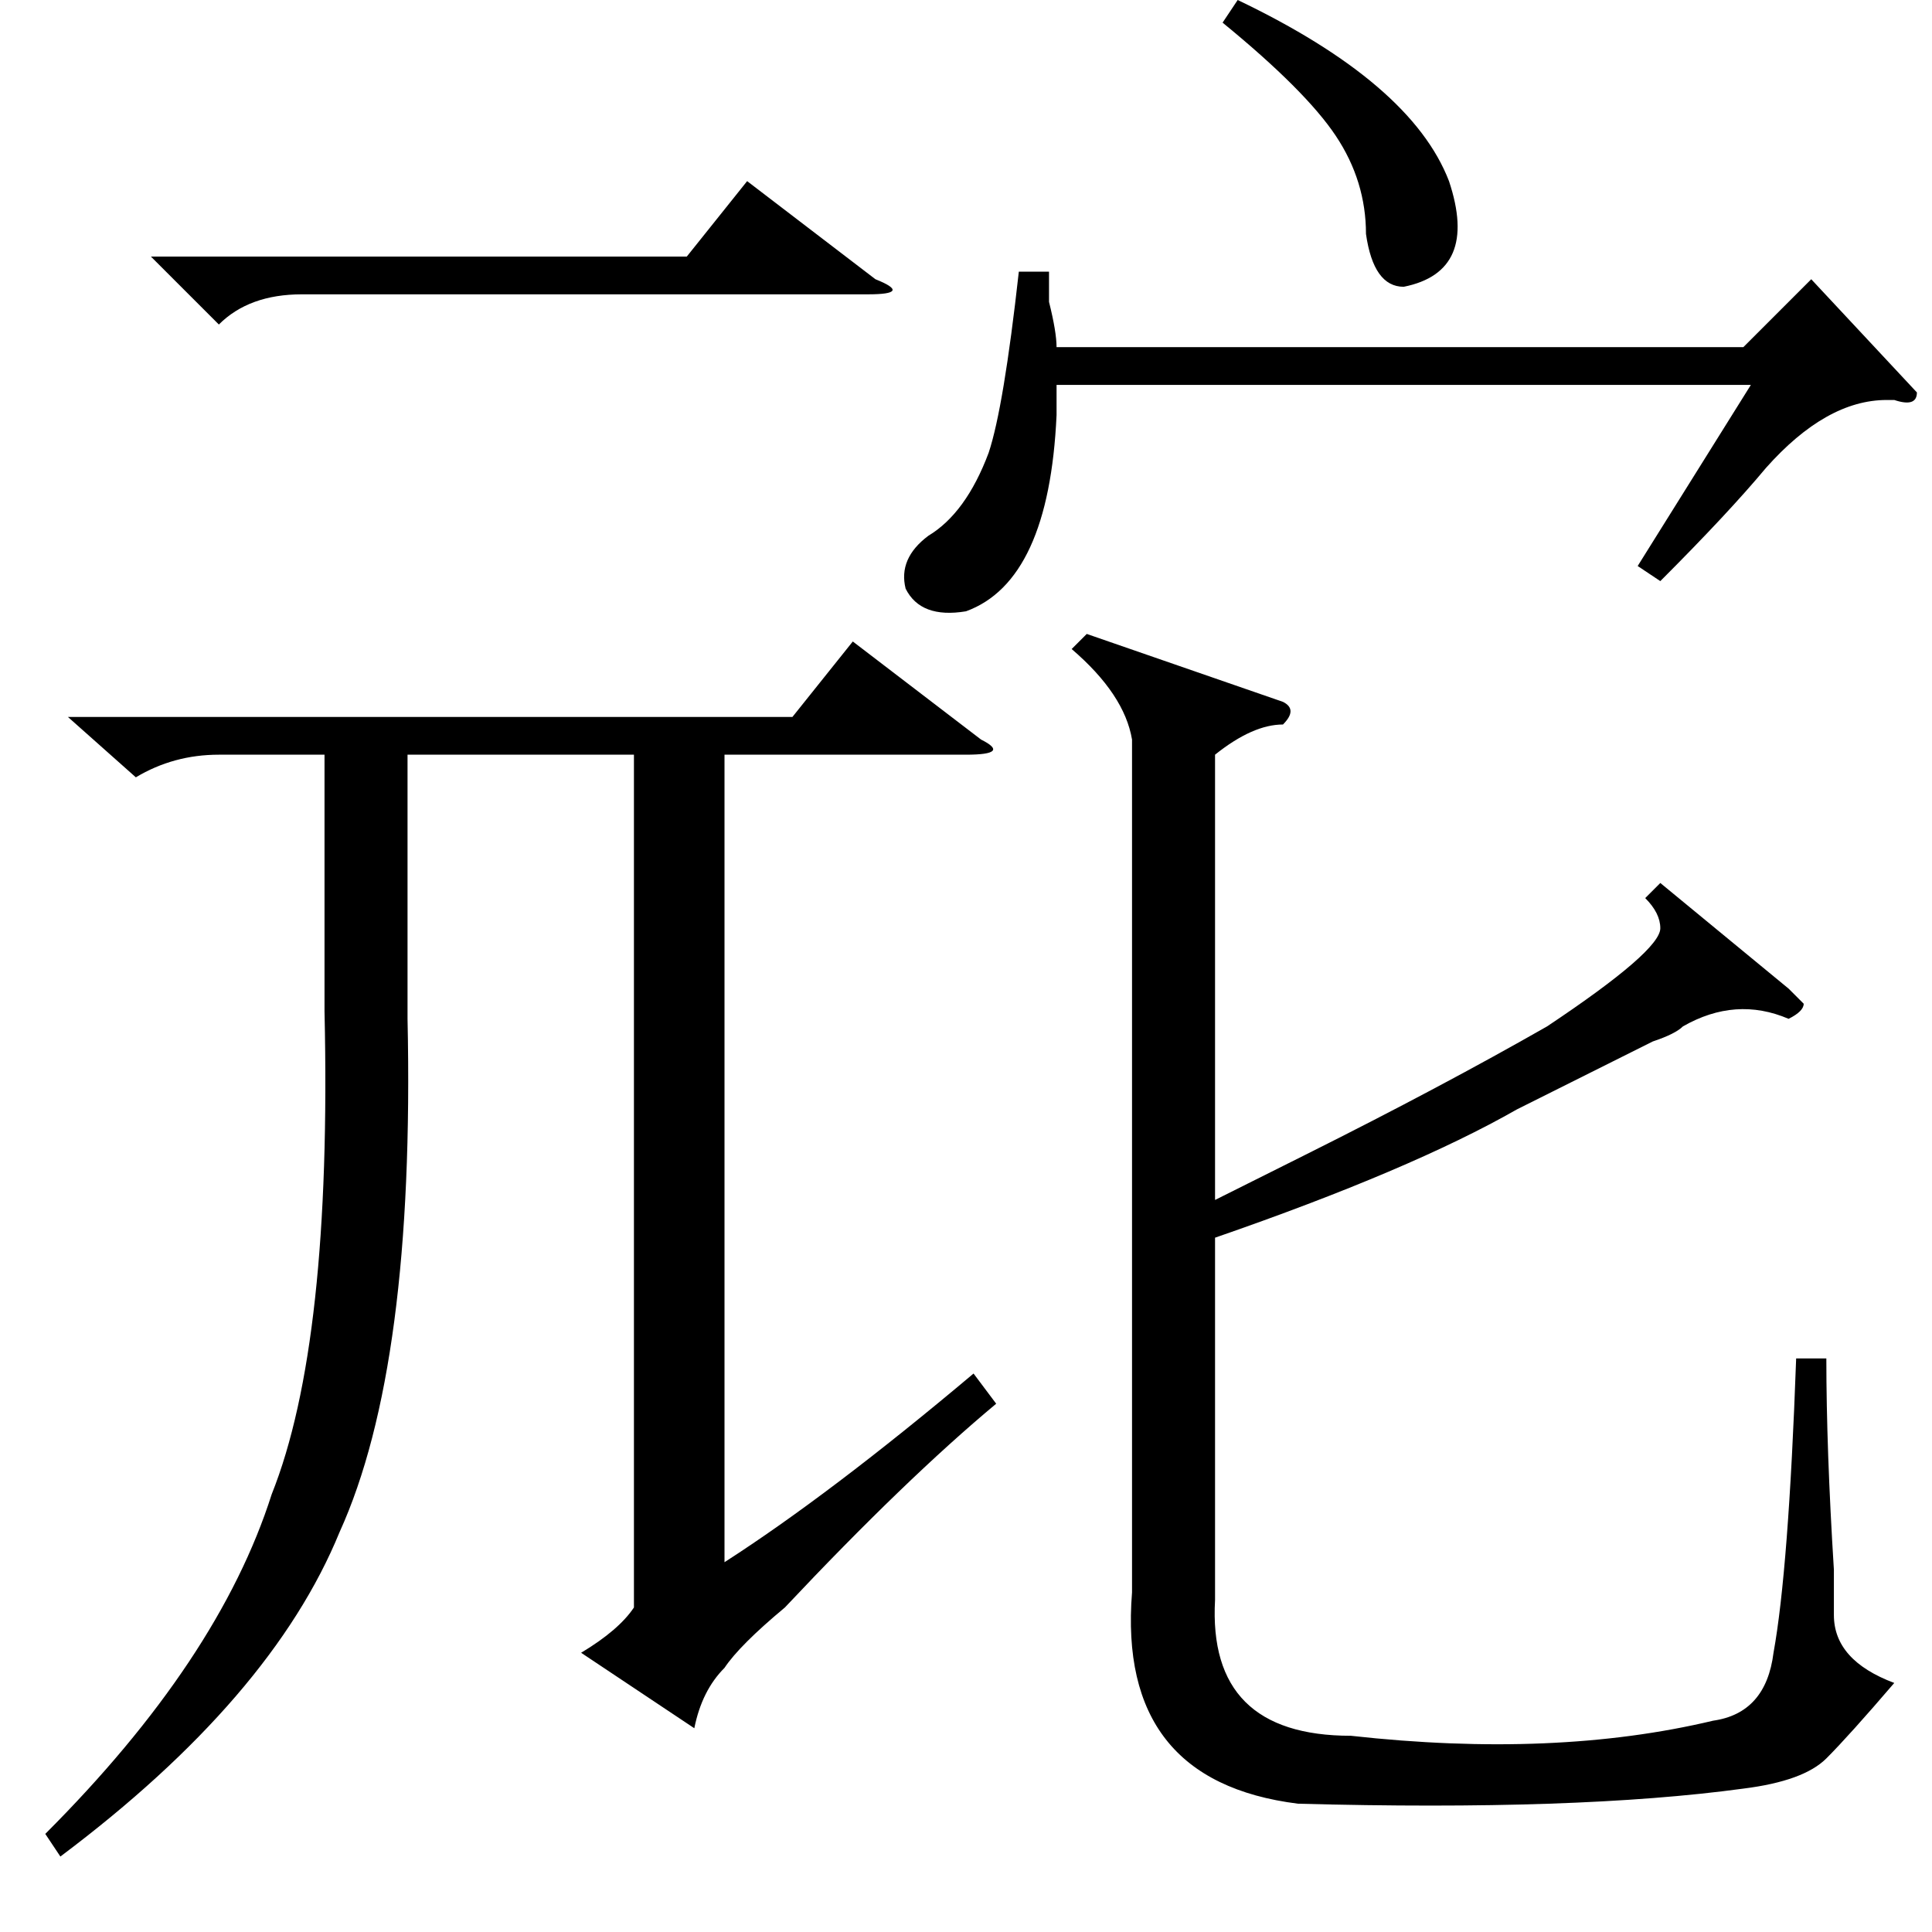 <?xml version="1.0" standalone="no"?>
<!DOCTYPE svg PUBLIC "-//W3C//DTD SVG 1.1//EN" "http://www.w3.org/Graphics/SVG/1.1/DTD/svg11.dtd" >
<svg xmlns="http://www.w3.org/2000/svg" xmlns:xlink="http://www.w3.org/1999/xlink" version="1.1" viewBox="0 -52 256 256">
  <g transform="matrix(1 0 0 -1 0 204)">
   <path fill="currentColor"
d="M9 161h96l8 10l17 -13q4 -2 -2 -2h-32v-107q14 9 33 25l3 -4q-12 -10 -28 -27q-6 -5 -8 -8q-3 -3 -4 -8l-15 10q5 3 7 6v113h-30v-35q1 -46 -9 -68q-9 -22 -37 -43l-2 3q23 23 30 45q8 20 7 64v34h-14q-6 0 -11 -3zM20 222h71l8 10l17 -13q5 -2 -1 -2h-75q-7 0 -11 -4z
M220 139l17 -14l2 -2q0 -1 -2 -2q-7 3 -14 -1q-1 -1 -4 -2l-18 -9q-14 -8 -40 -17v-48q-1 -18 18 -18q27 -3 48 2q7 1 8 9q2 11 3 39h4q0 -12 1 -28v-6q0 -6 8 -9q-6 -7 -9 -10t-11 -4q-22 -3 -59 -2q-24 3 -22 28v113q-1 6 -8 12l2 2l26 -9q2 -1 0 -3q-4 0 -9 -4v-59l12 6
q18 9 32 17q15 10 15 13q0 2 -2 4zM254 204q0 -2 -3 -1h-1q-8 0 -16 -9q-5 -6 -14 -15l-3 2l15 24h-92v-4q-1 -22 -12 -26q-6 -1 -8 3q-1 4 3 7q5 3 8 11q2 6 4 24h4v-4q1 -4 1 -6h91l9 9zM162 253l2 3q23 -11 28 -24q4 -12 -6 -14q-4 0 -5 7q0 7 -4 13t-15 15z" />
  </g>

</svg>
